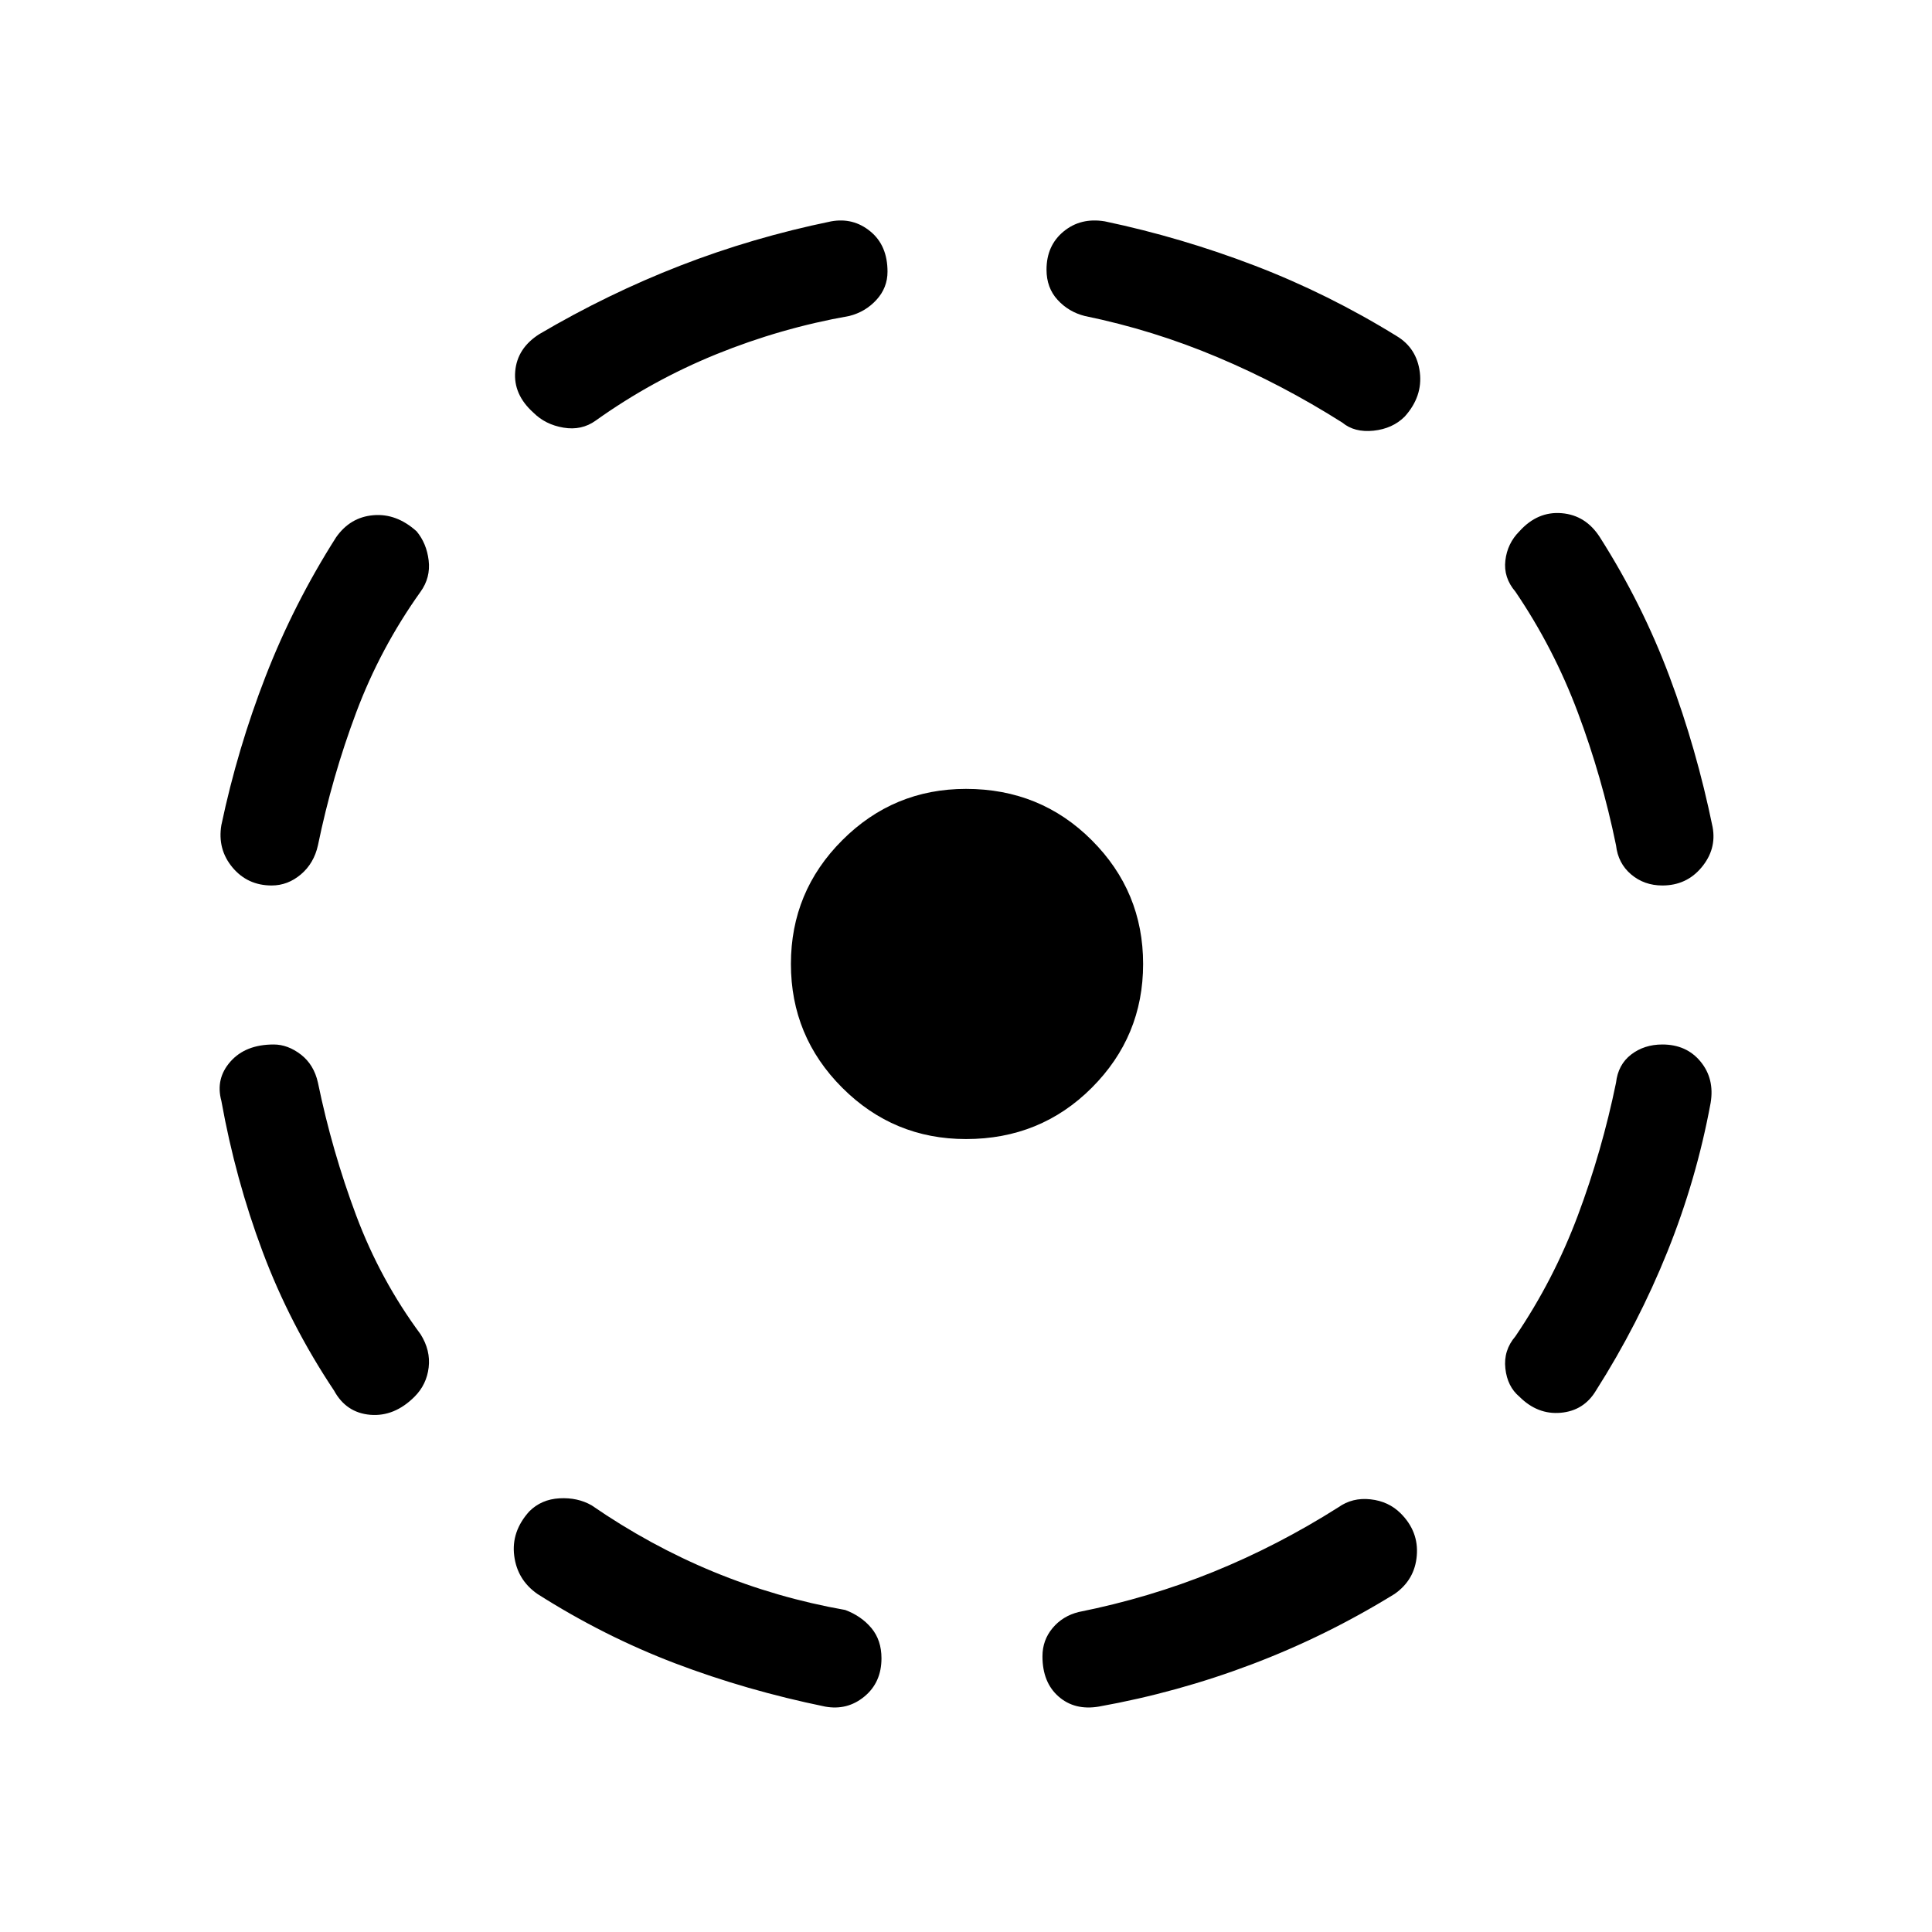 <svg xmlns="http://www.w3.org/2000/svg" height="40" width="40"><path d="M22.75 35.333q-.5.084-.833-.208-.334-.292-.334-.833 0-.334.209-.584.208-.25.541-.333 1.459-.292 2.792-.833 1.333-.542 2.583-1.334.292-.208.667-.166.375.041.625.291.375.375.333.875-.041.5-.458.792-1.417.875-2.958 1.458-1.542.584-3.167.875Zm8.708-6.416q-.25-.209-.291-.584-.042-.375.208-.666.792-1.167 1.292-2.5.5-1.334.791-2.75.042-.375.313-.584.271-.208.646-.208.5 0 .791.354.292.354.209.854-.292 1.584-.896 3.084-.604 1.5-1.479 2.875-.25.416-.73.458-.479.042-.854-.333Zm2.959-10.584q-.375 0-.646-.229t-.313-.604q-.291-1.417-.791-2.75t-1.292-2.5q-.25-.292-.208-.646.041-.354.291-.604.375-.417.875-.375.5.042.792.5Q34 12.5 34.562 14q.563 1.5.896 3.125.084.458-.229.833-.312.375-.812.375ZM27.792 8.75q-1.25-.792-2.584-1.354-1.333-.563-2.75-.854-.333-.084-.562-.334-.229-.25-.229-.625 0-.5.354-.791.354-.292.854-.209 1.583.334 3.104.917 1.521.583 2.938 1.458.416.25.479.75.062.5-.313.917-.25.25-.645.292-.396.041-.646-.167Zm-16.75-.208q-.417-.375-.375-.854.041-.48.5-.771 1.416-.834 2.916-1.417 1.5-.583 3.125-.917.459-.083.813.209.354.291.354.833 0 .333-.229.583-.229.25-.563.334-1.416.25-2.75.791-1.333.542-2.5 1.375-.291.209-.666.146-.375-.062-.625-.312Zm-5.417 9.791q-.5 0-.813-.375-.312-.375-.229-.875Q4.917 15.5 5.5 14q.583-1.5 1.458-2.875.292-.417.771-.458.479-.042.896.333.208.25.25.604.042.354-.167.646-.833 1.167-1.333 2.5t-.792 2.75q-.083.375-.354.604-.271.229-.604.229Zm1.292 10.459Q6 27.417 5.438 25.917q-.563-1.5-.855-3.125-.125-.459.188-.813.312-.354.896-.354.291 0 .562.208.271.209.354.584.292 1.416.792 2.75.5 1.333 1.333 2.458.209.333.167.687-.042.355-.292.605-.416.416-.916.375-.5-.042-.75-.5Zm10.166 6.541q-1.625-.333-3.104-.895Q12.5 33.875 11.125 33q-.417-.292-.479-.792-.063-.5.312-.916.25-.25.625-.271.375-.021.667.146 1.208.833 2.521 1.375 1.312.541 2.729.791.333.125.542.375.208.25.208.625 0 .5-.354.792-.354.292-.813.208ZM20 23.583q-1.5 0-2.562-1.062-1.063-1.063-1.063-2.563 0-1.5 1.063-2.562Q18.5 16.333 20 16.333q1.542 0 2.604 1.063 1.063 1.062 1.063 2.562 0 1.5-1.063 2.563-1.062 1.062-2.604 1.062Z"/></svg>